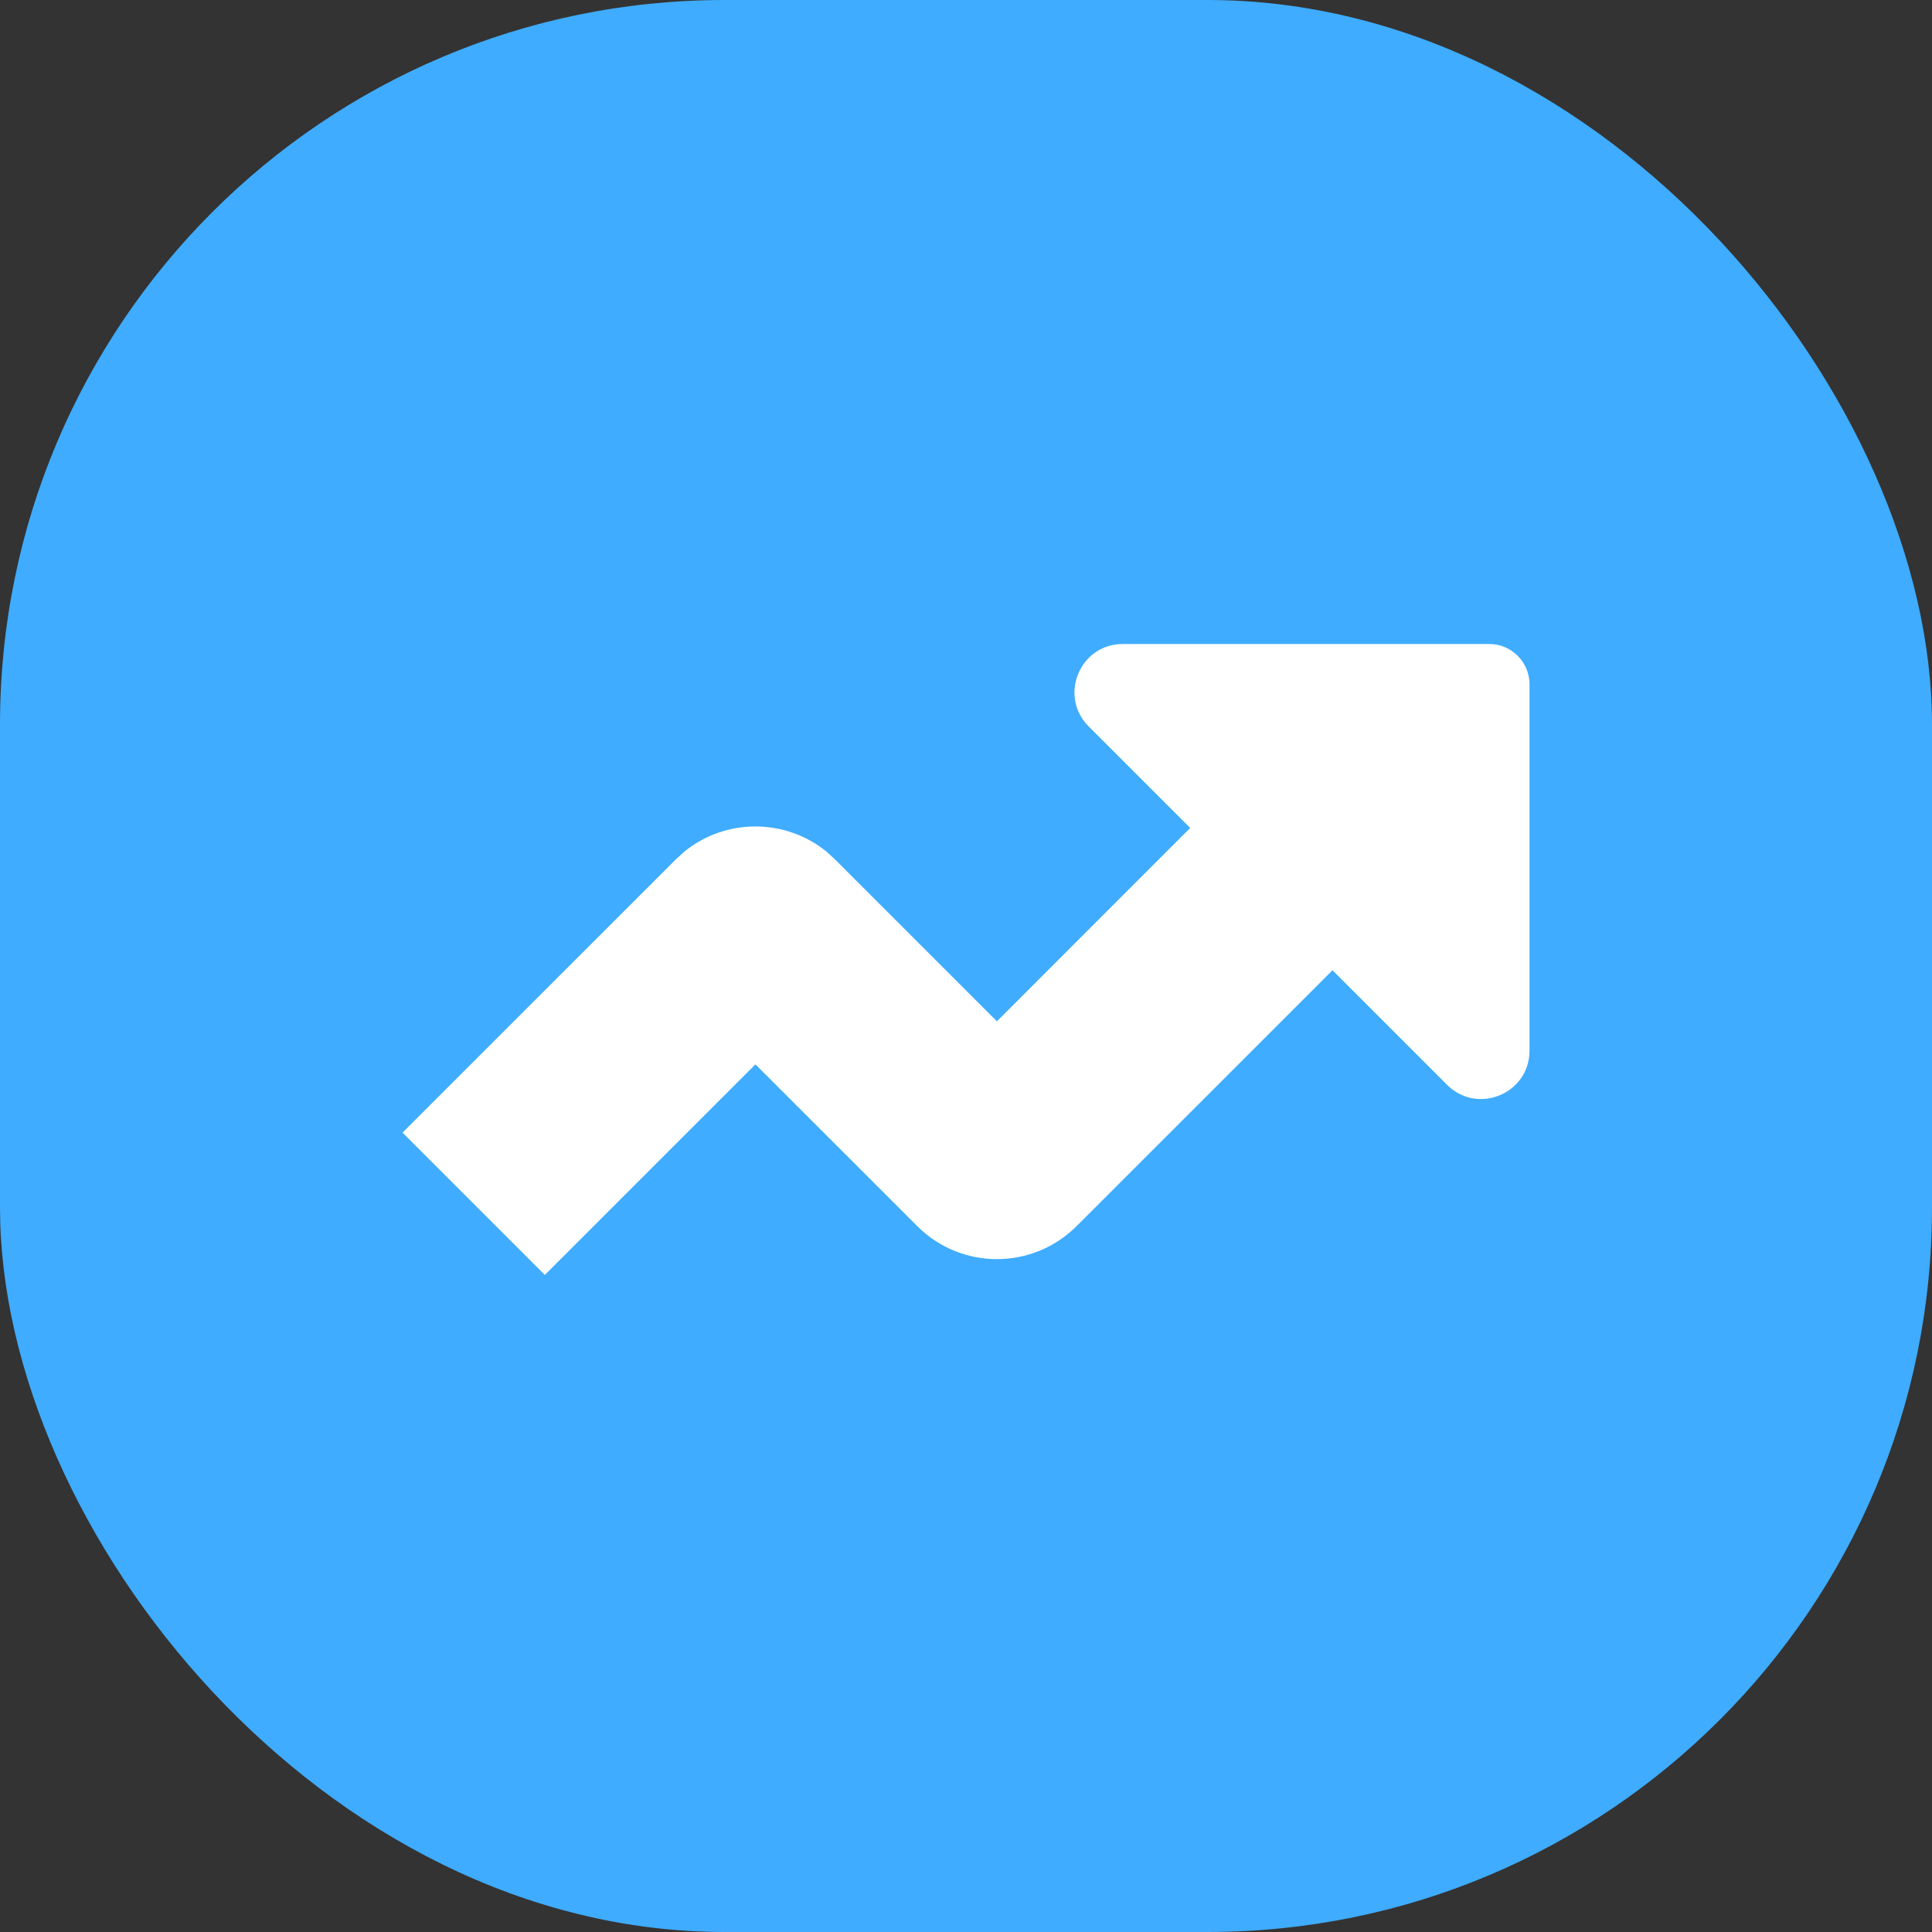 <svg width="24" height="24" viewBox="0 0 24 24" fill="none" xmlns="http://www.w3.org/2000/svg">
<rect x="0" y="0" width="24" height="24" fill="#333333" stroke="none"/>
<rect width="24" height="24" rx="9" fill="#3FACFF"/>
<path d="M18.5 8C18.776 8 19 8.224 19 8.5V13.052C19 13.586 18.354 13.854 17.976 13.476L16.553 12.053L13.374 15.231C12.827 15.778 11.94 15.778 11.394 15.231L9.384 13.222L6.768 15.838L5 14.07L8.394 10.677L8.5 10.58C9.013 10.162 9.754 10.162 10.268 10.58L10.374 10.677L12.384 12.687L14.785 10.285L13.524 9.024C13.146 8.646 13.414 8 13.948 8H18.5Z" fill="white"/>
</svg>
